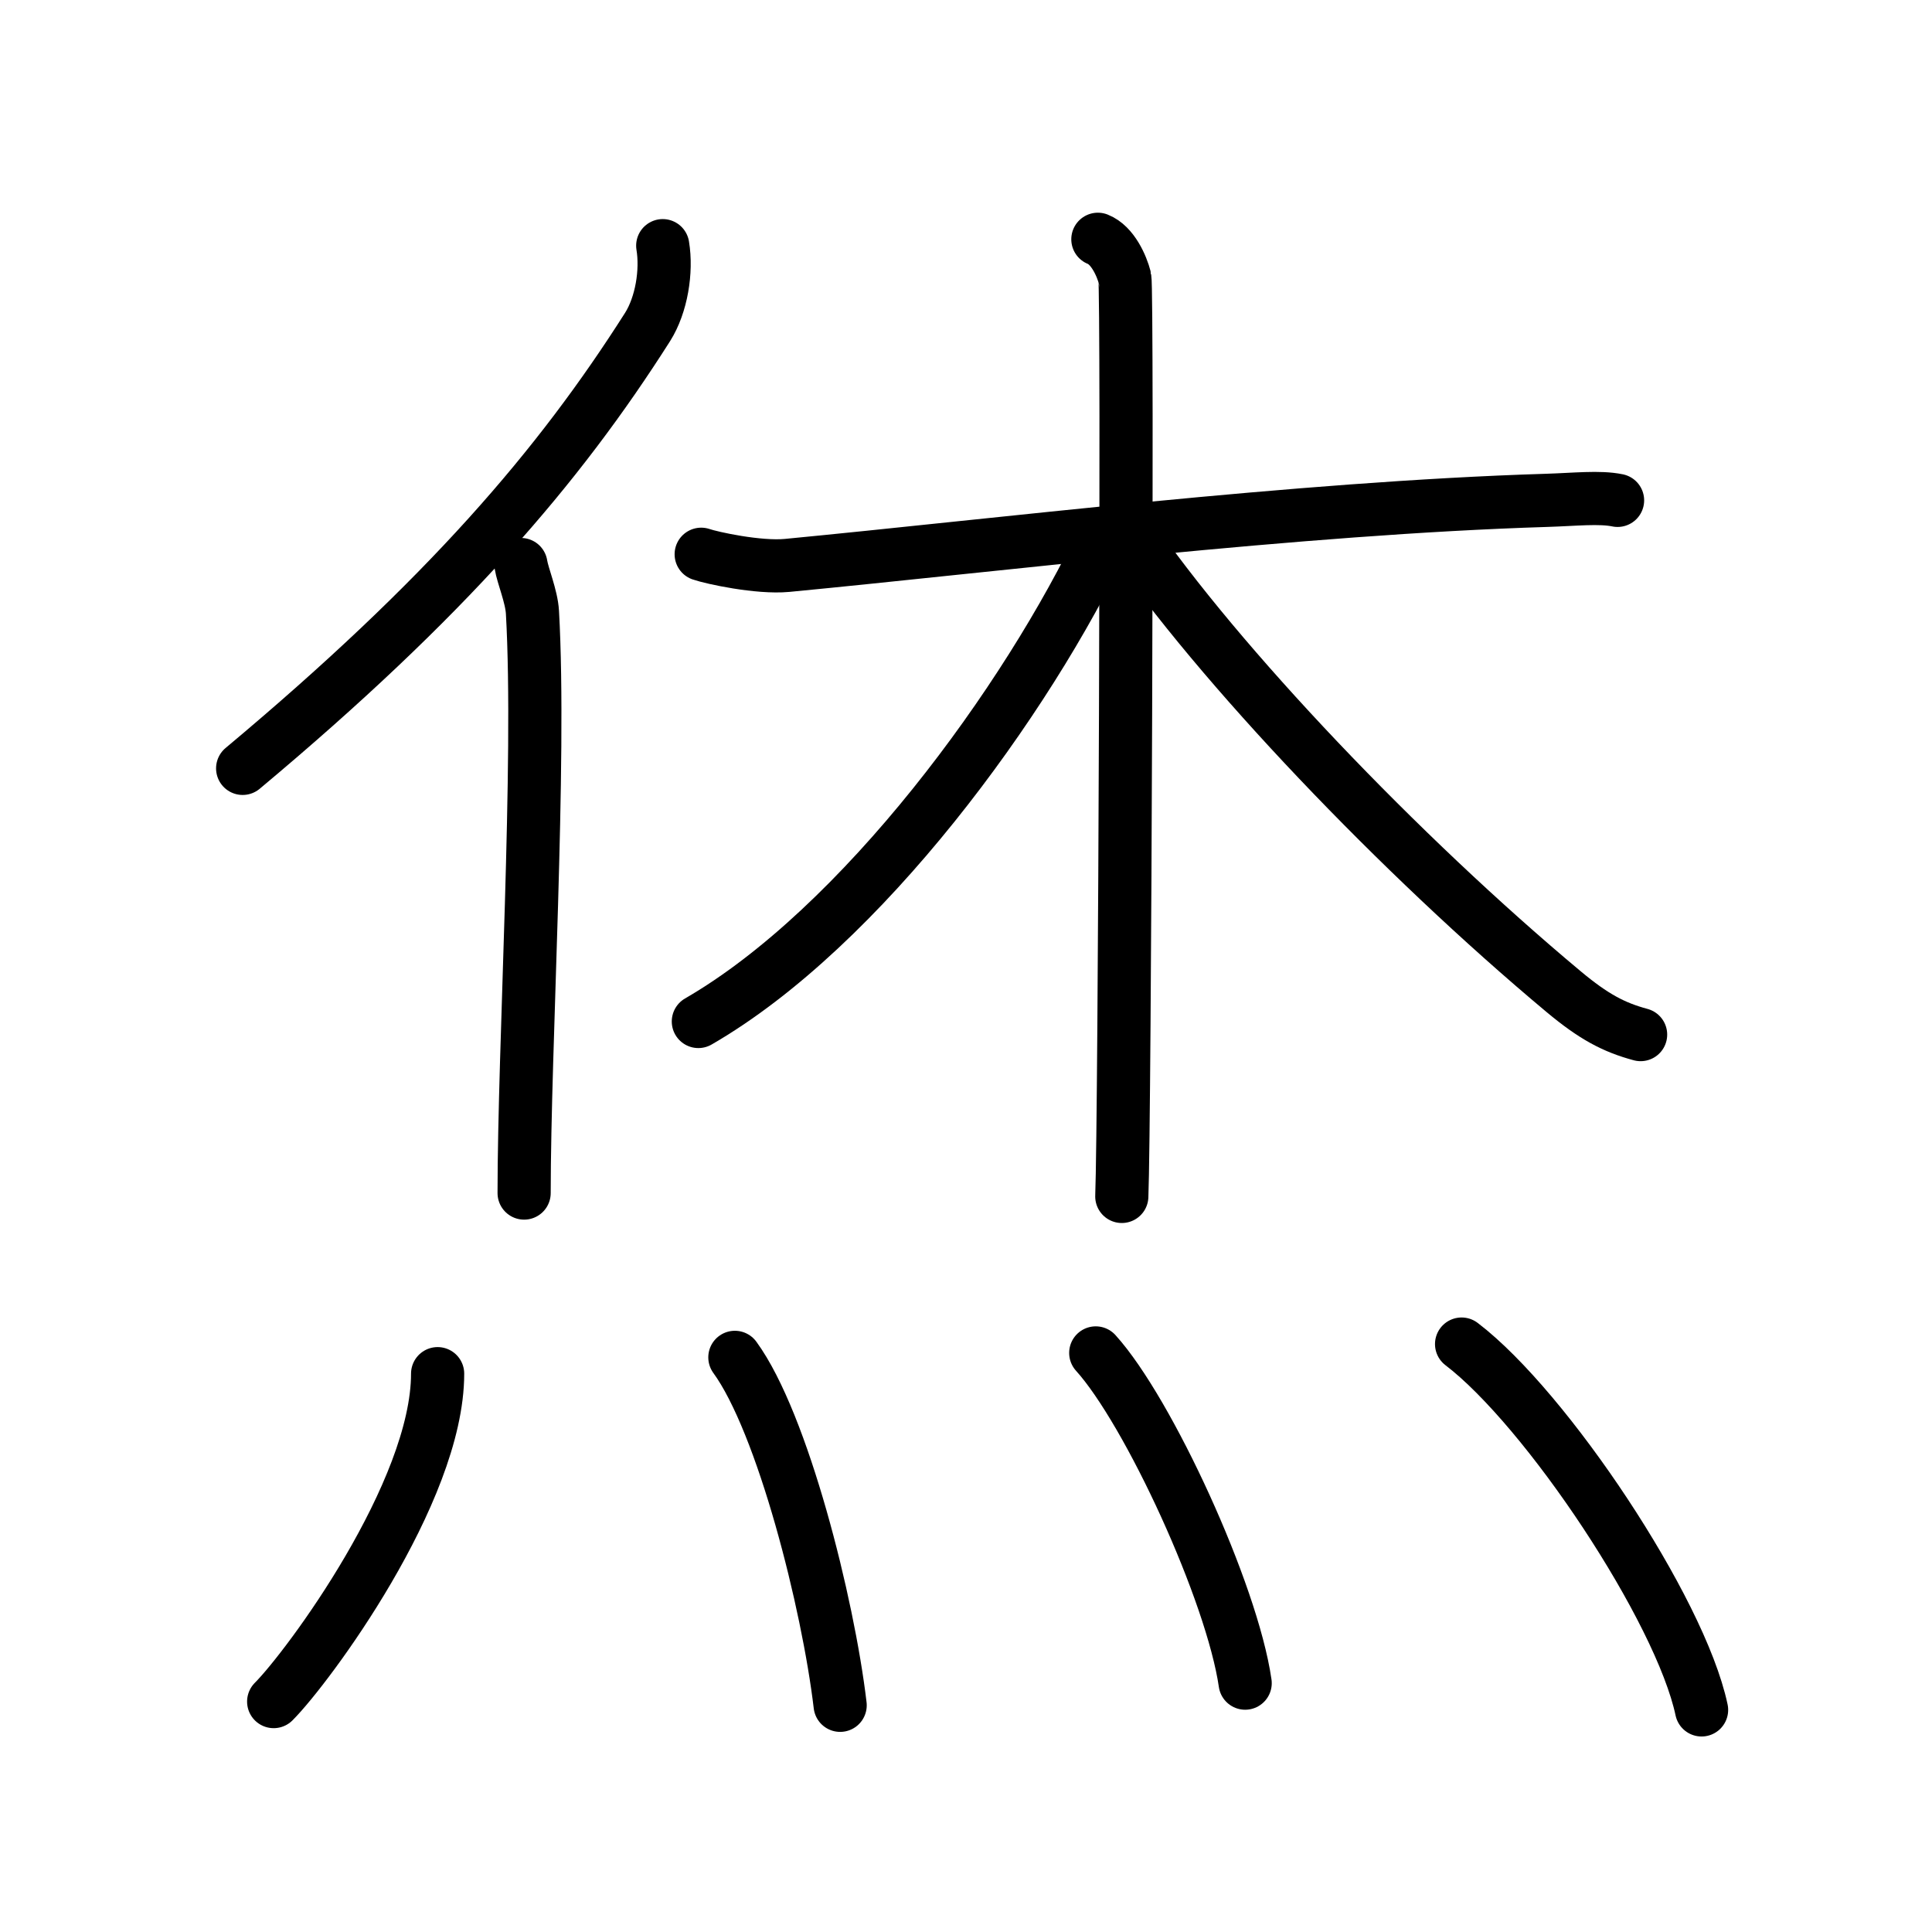 <svg xmlns="http://www.w3.org/2000/svg" width="109" height="109" viewBox="0 0 109 109" style="fill:none;stroke:currentColor;stroke-width:3;stroke-linecap:round;stroke-linejoin:round;">
<path id="kvg:070cb-s1" d="M37.39,13.86c0.24,1.45-0.07,3.34-0.85,4.58c-5.01,7.89-11.36,15.3-22.85,24.91"/>
<path id="kvg:070cb-s2" d="M29.39,31.85c0.1,0.64,0.6,1.79,0.65,2.7c0.48,8.48-0.47,24.49-0.47,32.76"/>
<path id="kvg:070cb-s3" d="M39.56,31.27c0.61,0.21,3.23,0.78,4.84,0.63c11.69-1.12,28.85-3.24,42.83-3.67c1.63-0.05,3.01-0.21,4.03,0"/>
<path id="kvg:070cb-s4" d="M61.94,13.5c0.84,0.33,1.35,1.51,1.52,2.17c0.17,0.67,0,47.64-0.17,51.83"/>
<path id="kvg:070cb-s5" d="M62.36,30.18c-4.42,9.39-13.77,22.14-22.96,27.45"/>
<path id="kvg:070cb-s6" d="M63.63,30.01C68.75,37.5,79,48.25,88.22,55.95c1.69,1.41,2.82,2.01,4.34,2.42"/>
<path id="kvg:070cb-s7" d="M24.69,77.5c0,6.7-7.34,16.59-9.25,18.5"/>
<path id="kvg:070cb-s8" d="M41.46,76.58c2.7,3.7,5.26,13.88,5.94,19.63"/>
<path id="kvg:070cb-s9" d="M61.82,76.33c2.98,3.29,7.69,13.52,8.43,18.63"/>
<path id="kvg:070cb-s10" d="M82.46,75.83C87.24,79.47,94.8,90.8,96,96.47"/>
</svg>
